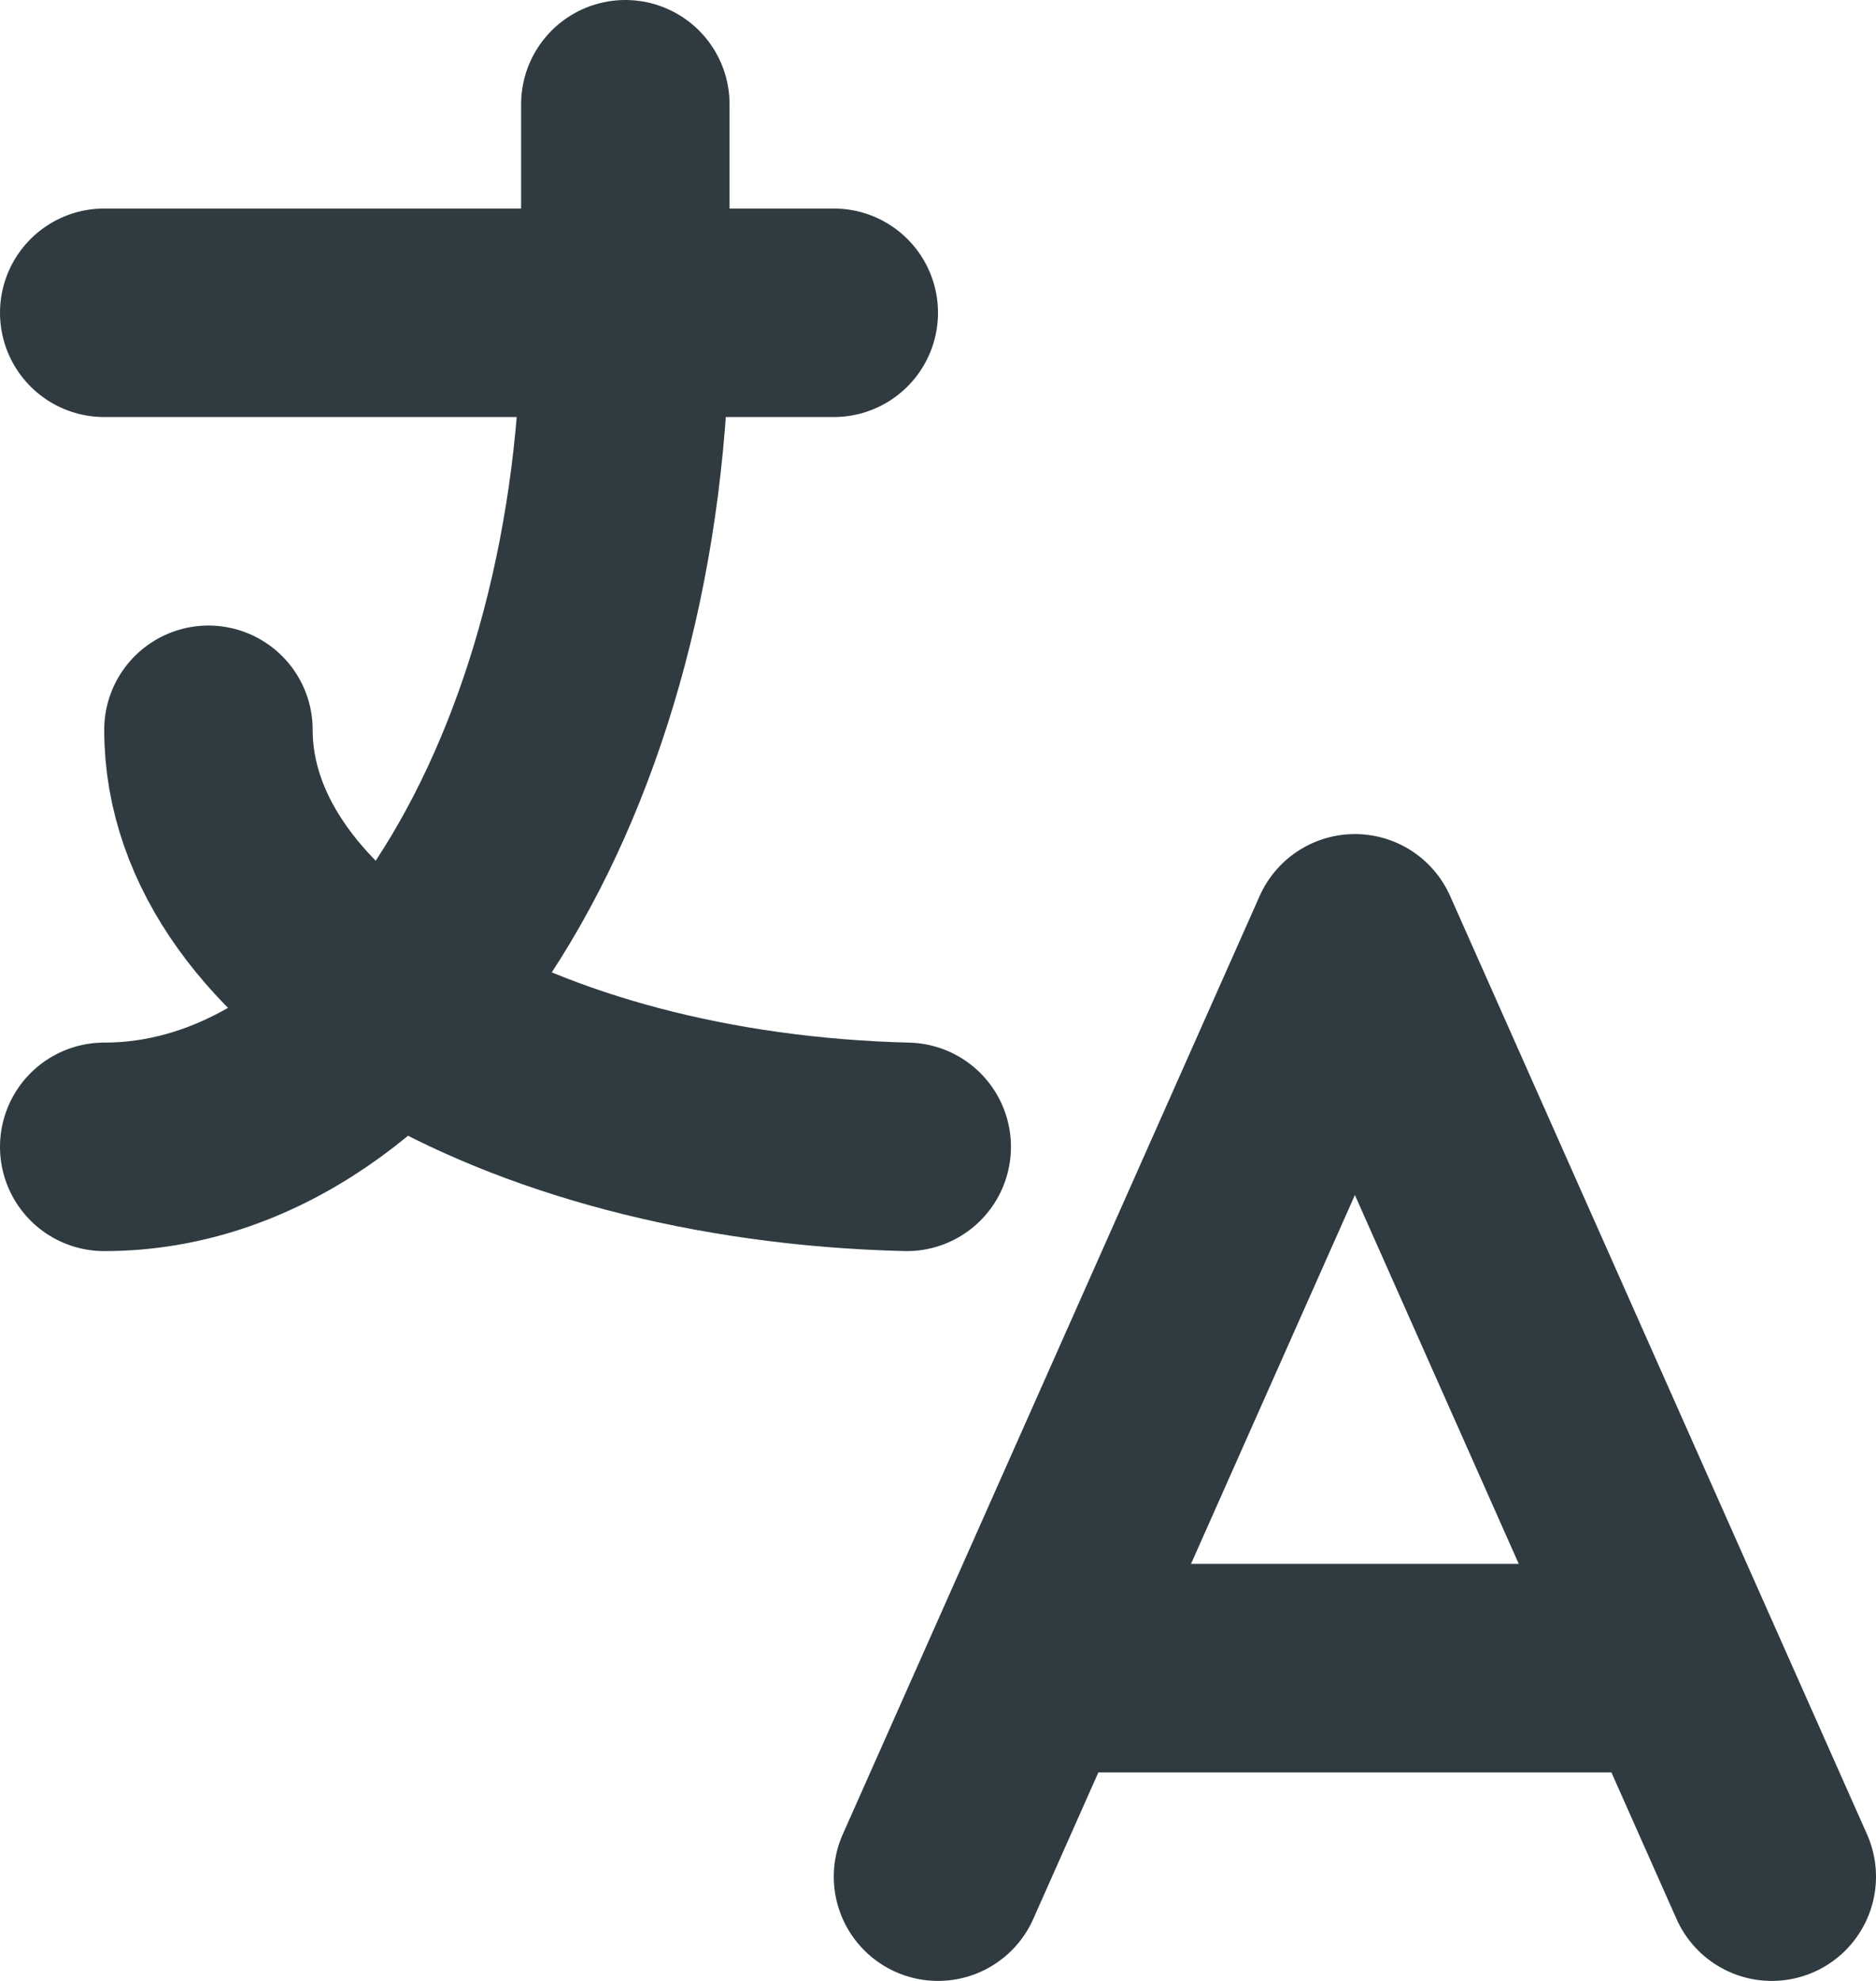 <svg width="18" height="19" viewBox="0 0 18 19" fill="none" xmlns="http://www.w3.org/2000/svg">
<path d="M1 3H8M6 1V3C6 7.418 3.761 11 1 11" stroke="#2F3B40" stroke-width="2" stroke-linecap="round" stroke-linejoin="round"/>
<path d="M2 7C2 9.144 4.952 10.908 8.7 11M9 18L13 9L17 18M16.1 16H9.9" stroke="#2F3B40" stroke-width="2" stroke-linecap="round" stroke-linejoin="round"/>
</svg>
